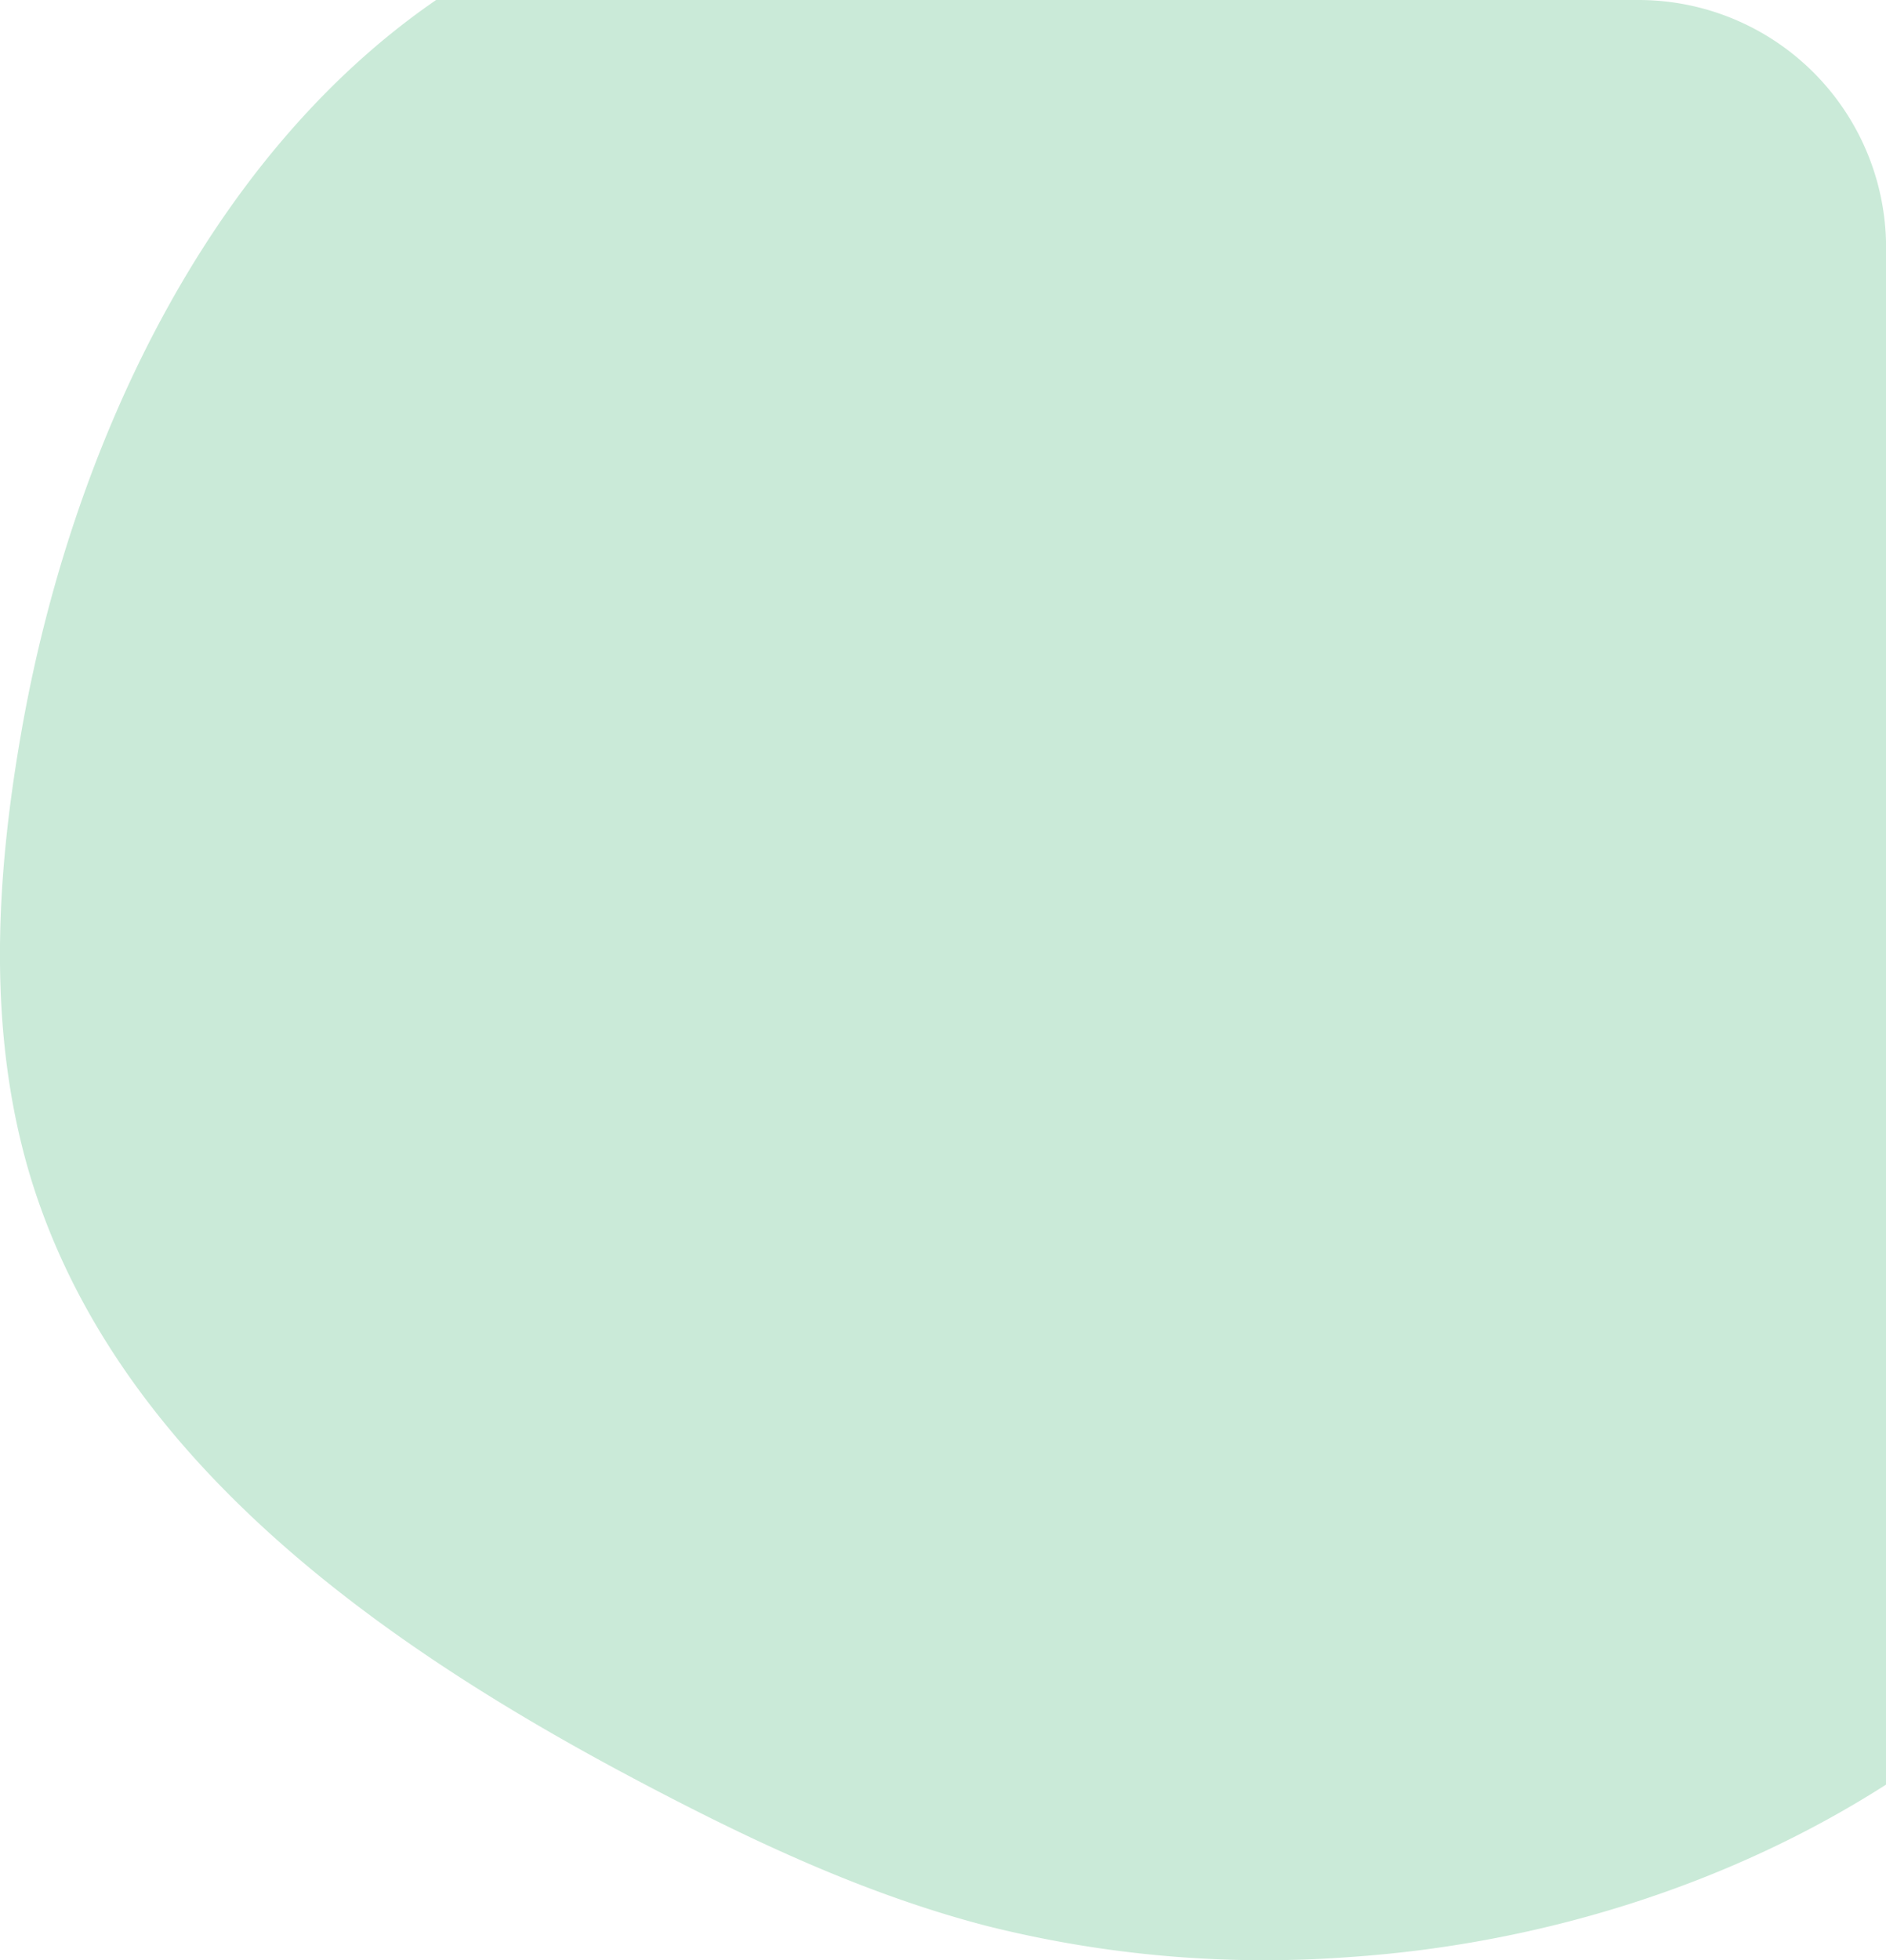 <svg xmlns="http://www.w3.org/2000/svg" viewBox="0 0 228.56 237.43"><defs><style>.cls-1{fill:#caead8;}</style></defs><g id="katman_2" data-name="katman 2"><g id="Layer_1" data-name="Layer 1"><path class="cls-1" d="M198.56,0H52.85C25.06,19.11,8.59,54.41,2.59,88.66c-3.12,17.75-4.13,36.3,1,53.57,10.25,34.24,42.31,56.92,73.92,73.59,13.47,7.11,27.36,13.67,42.11,17.49a138.31,138.31,0,0,0,43.95,3.76c22.86-1.55,45.76-8.59,65-20.89V30A30,30,0,0,0,198.56,0Z"/></g></g></svg>